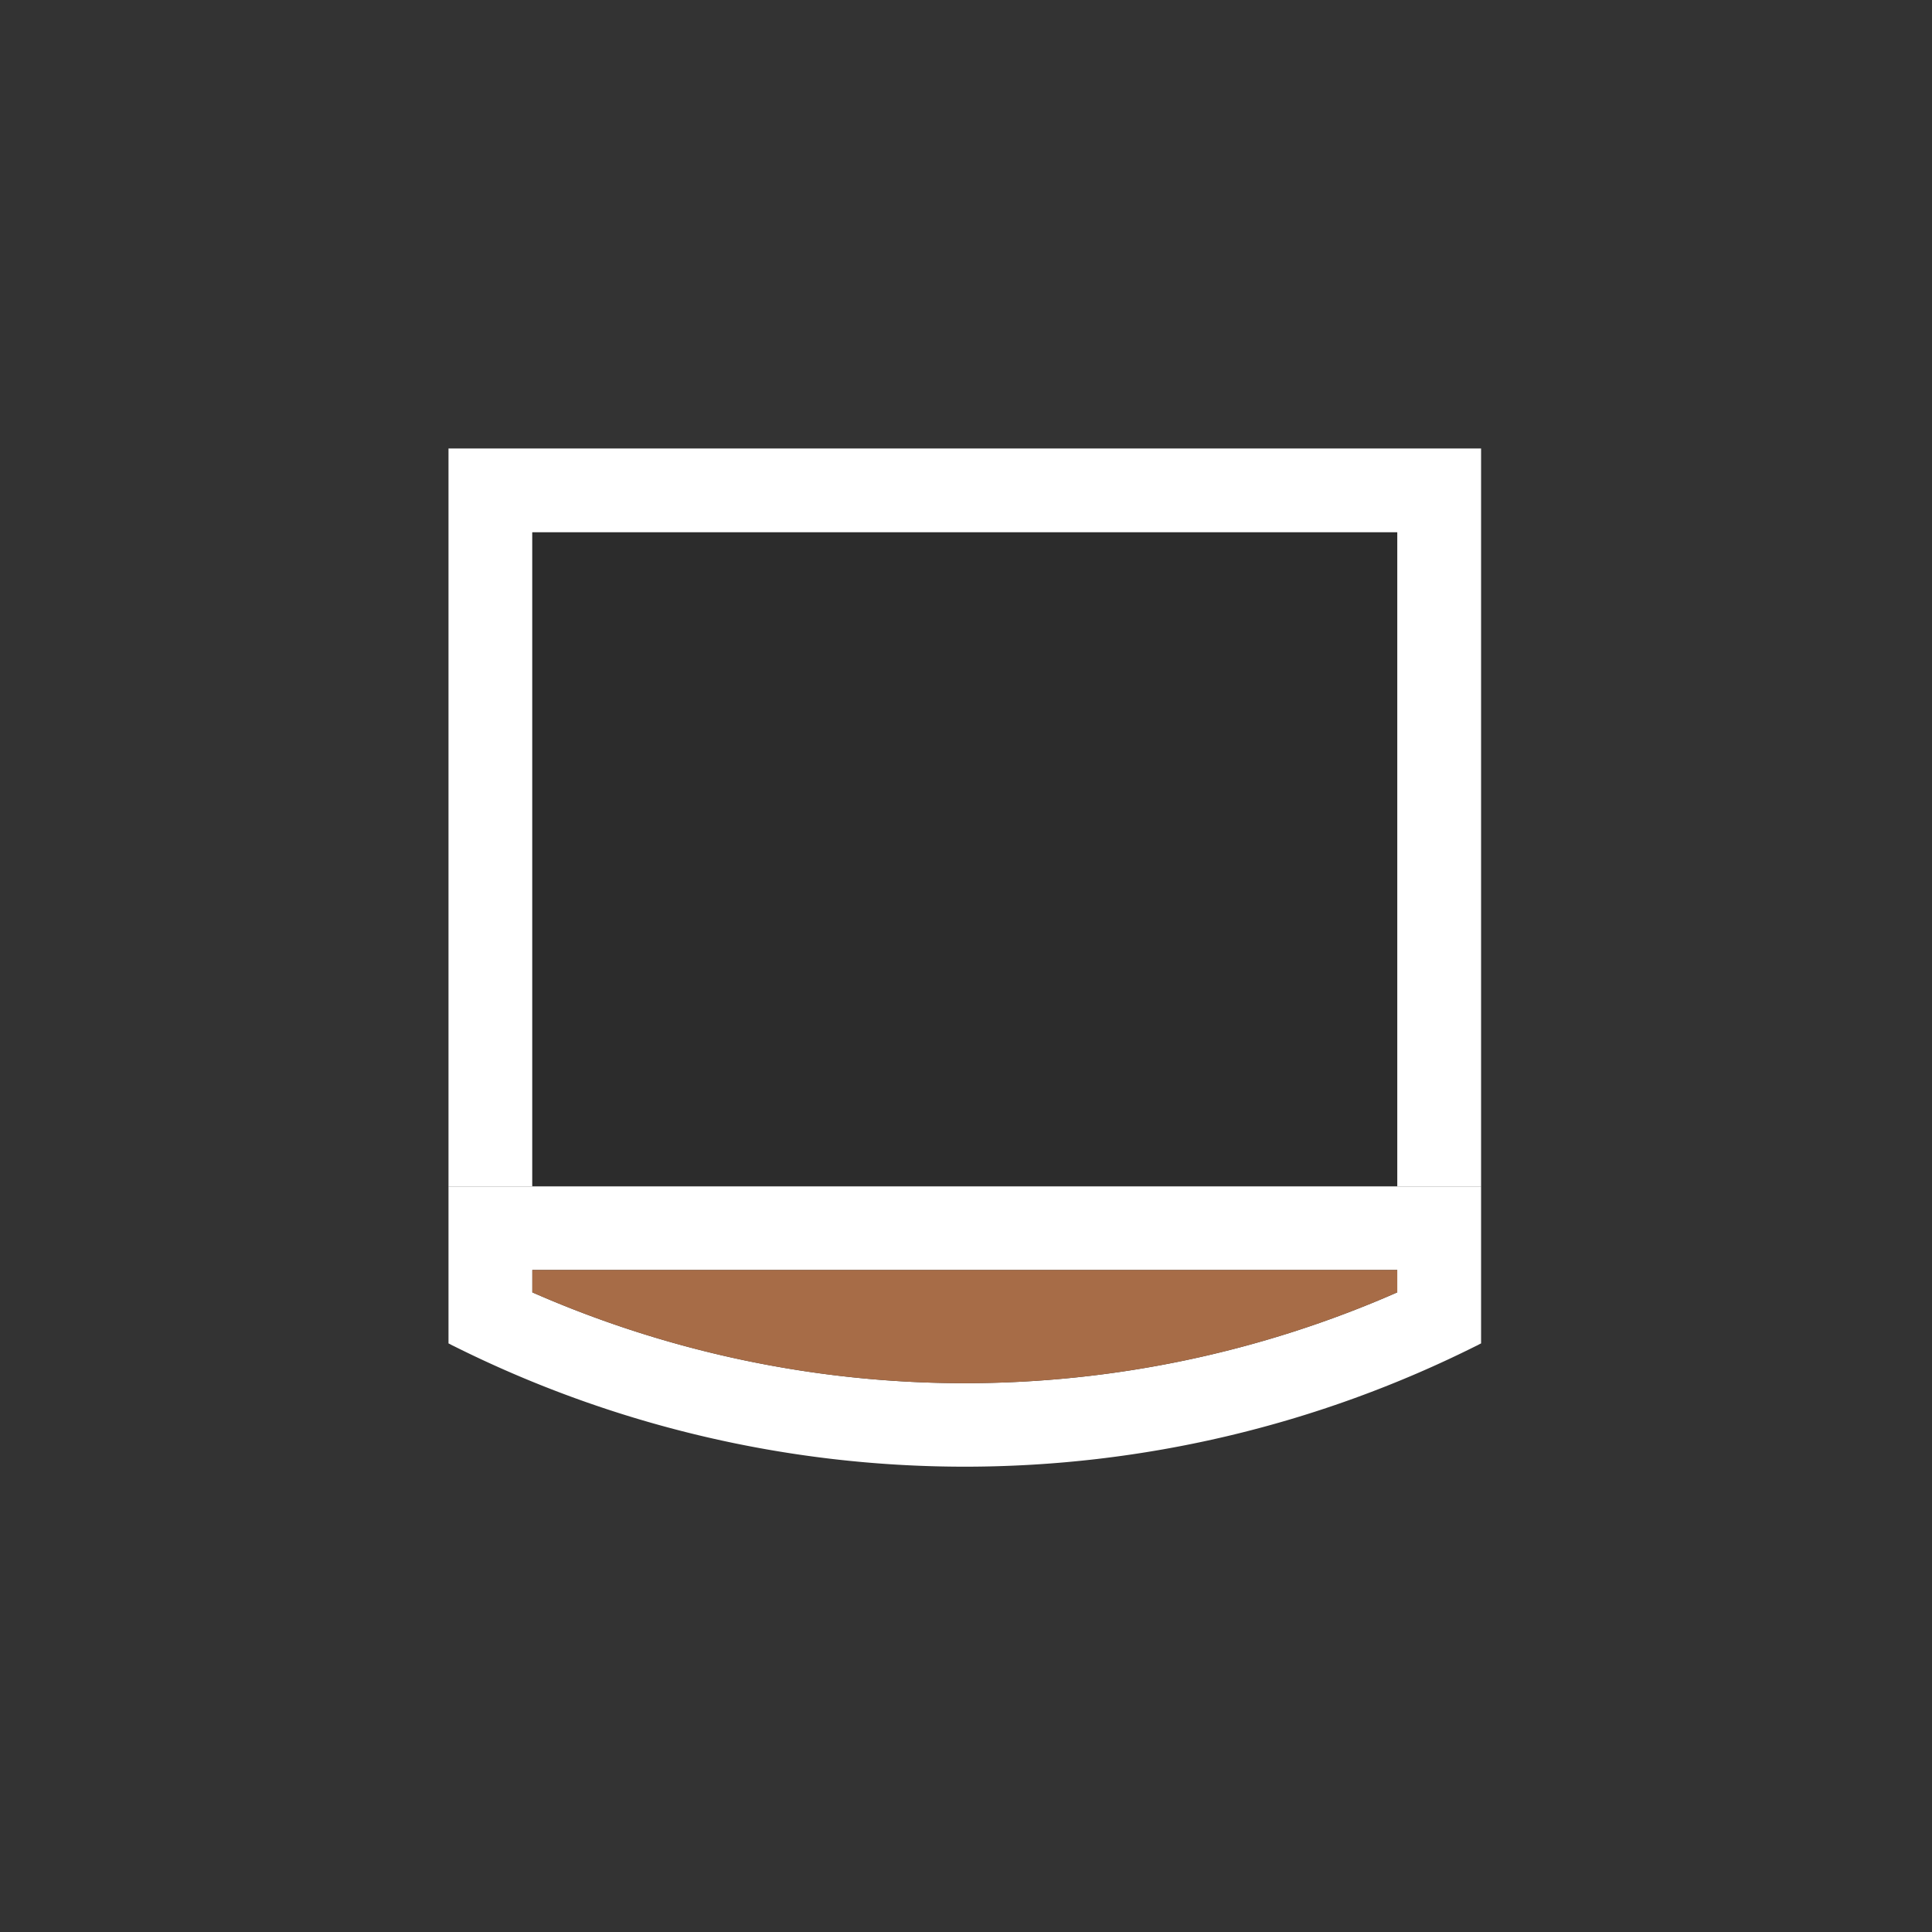 <svg xmlns="http://www.w3.org/2000/svg" width="56" height="56" viewBox="0 0 56 56">
  <rect x="0" y="0" width="56" height="56" fill="#333333" stroke="none"/>
  <g id="Group_6401" data-name="Group 6401" transform="translate(-52 -5862)">
    <path id="Path_16761" data-name="Path 16761" d="M0,0H56V56H0Z" transform="translate(52 5862)" fill="#fff" opacity="0"/>
    <g id="Group_6404" data-name="Group 6404" transform="translate(201.03 5462.96)">
      <path id="Path_8449" data-name="Path 8449" d="M-136.03,412.04v21.39h29.93V412.04Zm27.5,21.38H-133.6V414.47h25.07Z" fill="#fff"/>
      <rect id="Rectangle_3548" data-name="Rectangle 3548" width="25.07" height="18.95" transform="translate(-133.6 414.47)" fill="#2c2c2c"/>
      <path id="Path_8450" data-name="Path 8450" d="M-136.03,433.43v4.55c.05.02.09.05.14.07a33.126,33.126,0,0,0,29.65,0c.05-.02.09-.05.14-.07v-4.55Zm27.5,3.07a31.16,31.16,0,0,1-25.07,0v-.65h25.07Z" fill="#fff"/>
      <path id="Path_16763" data-name="Path 16763" d="M-108.53,435.85v.65a31.16,31.16,0,0,1-25.07,0v-.65Z" fill="#a76c47"/>
    </g>
  </g>
</svg>
